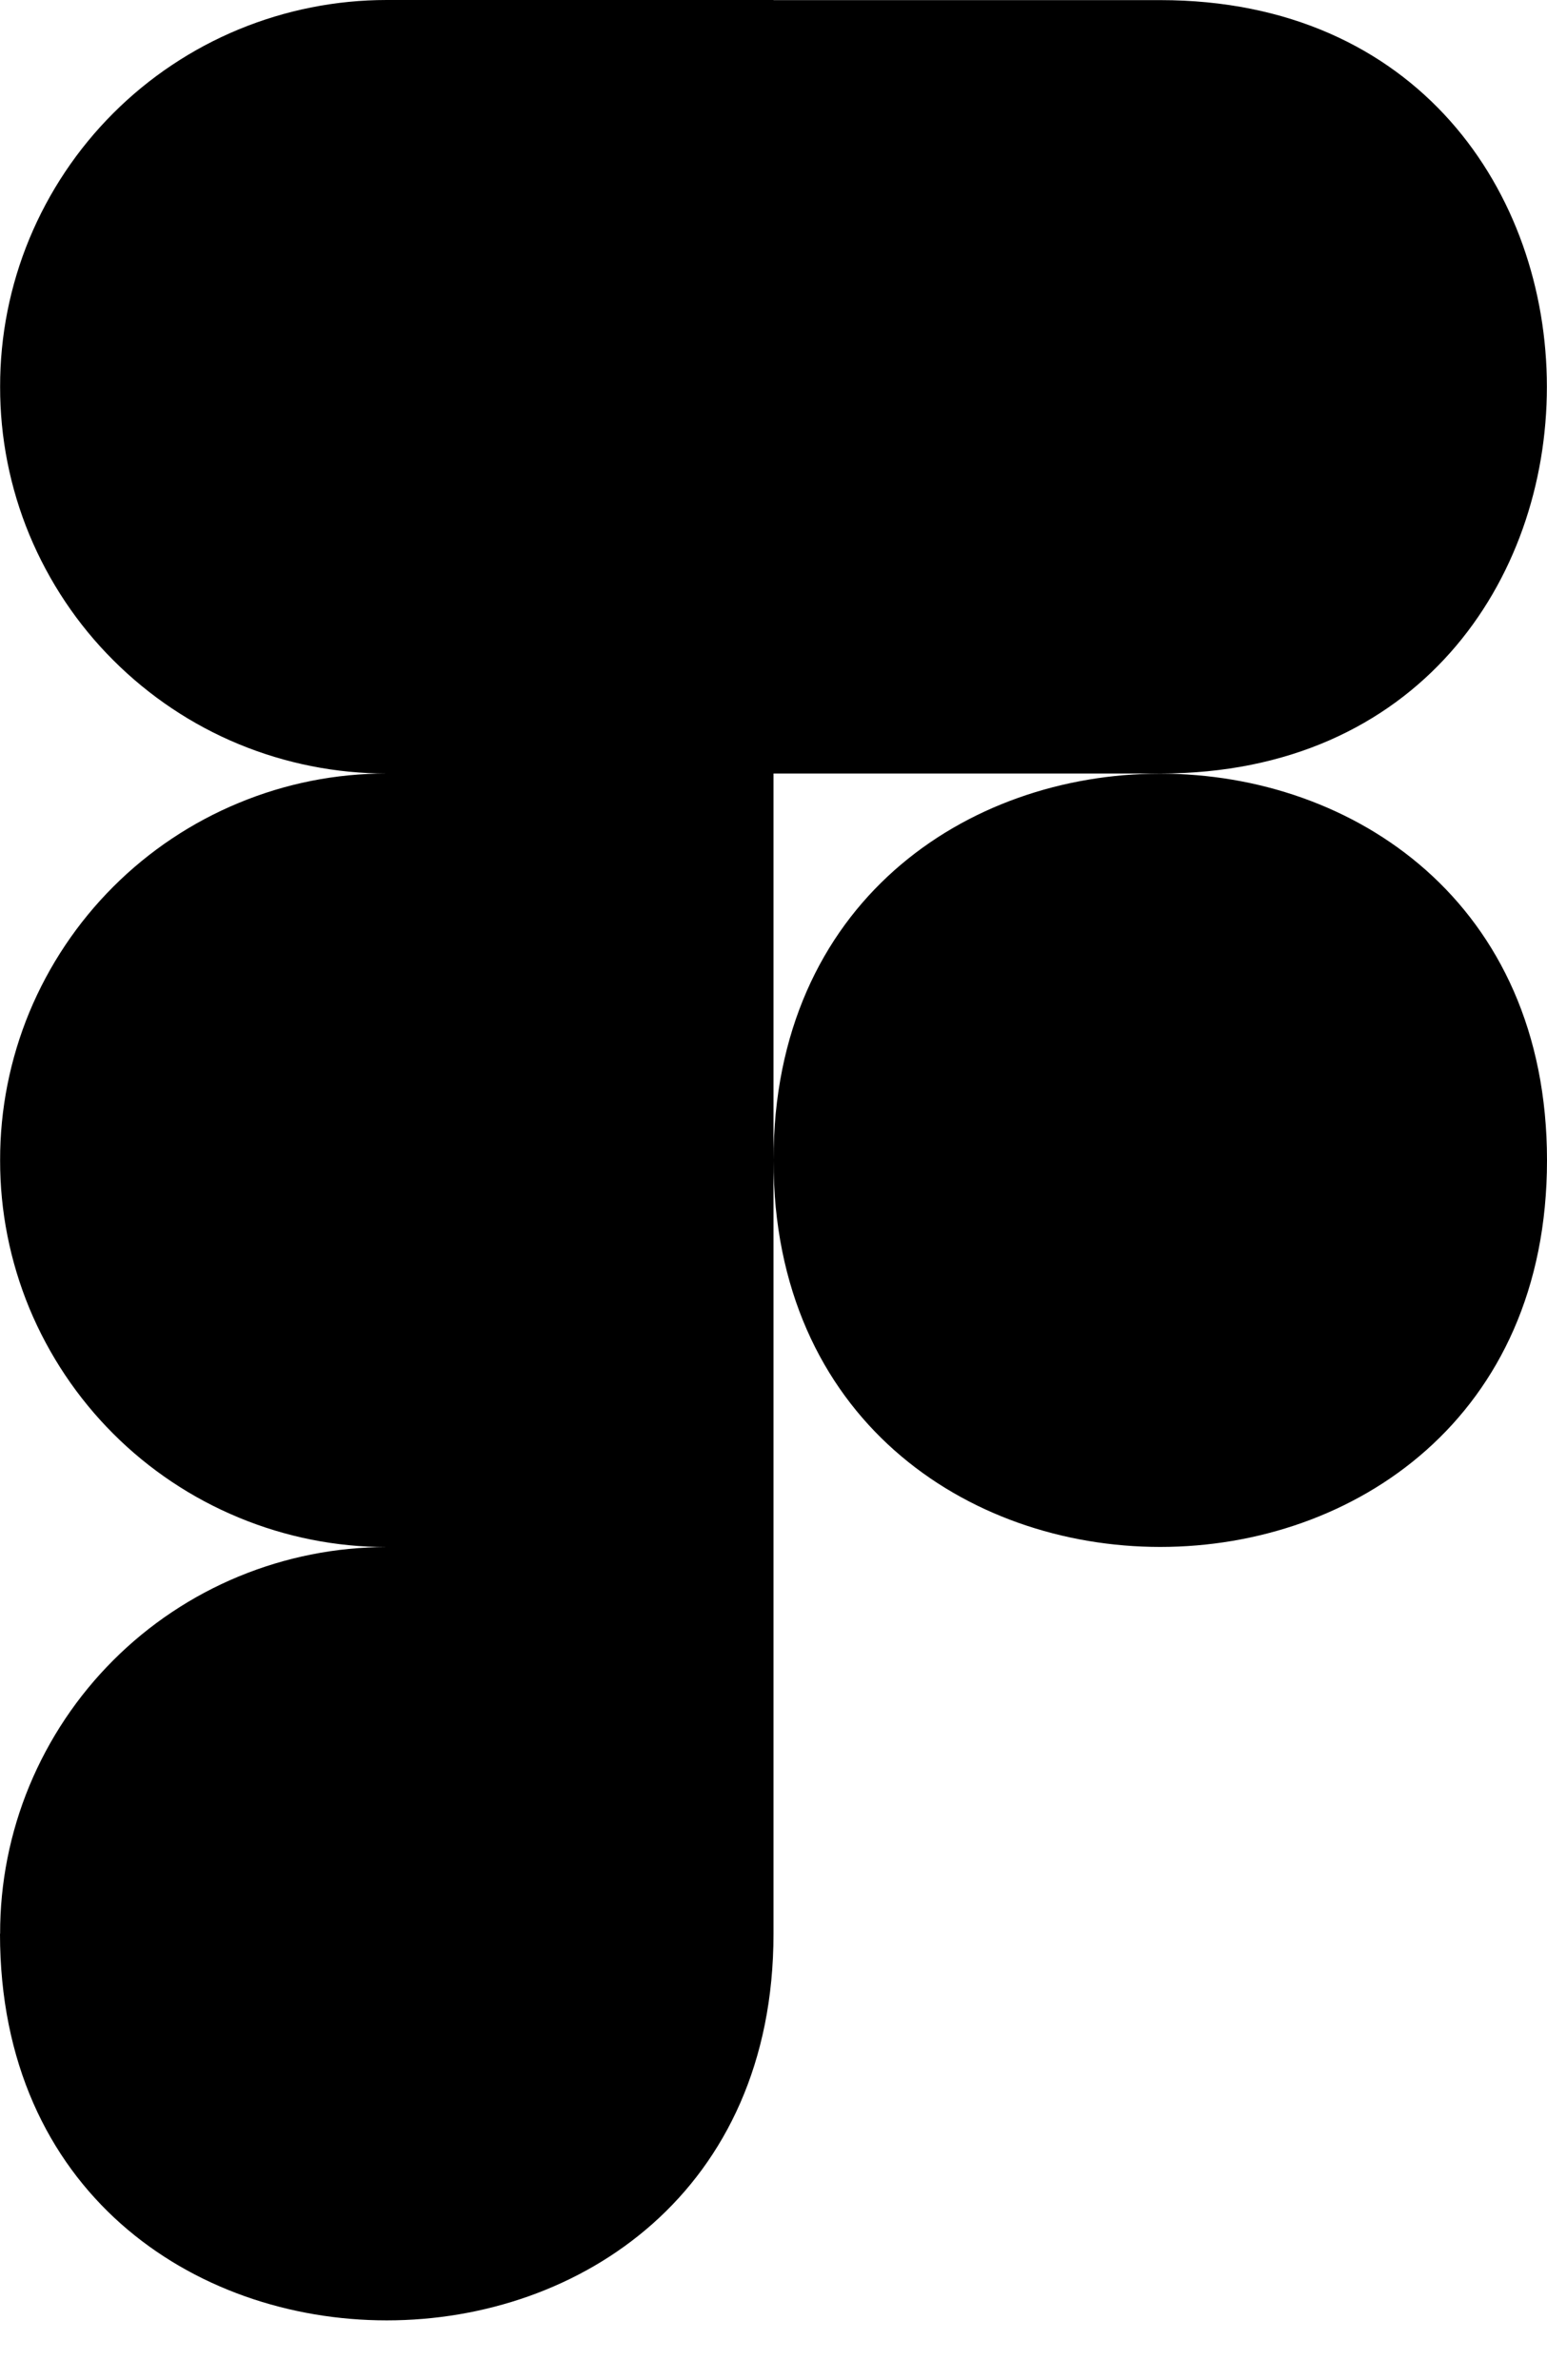 <svg width="13" height="20" viewBox="0 0 13 20" fill="none" xmlns="http://www.w3.org/2000/svg">
<path id="Vector" d="M6.5 9.75C6.5 5.418 13 5.418 13 9.75C13 14.082 6.5 14.082 6.5 9.75ZM0.001 16.25C0 15.823 0.084 15.4 0.247 15.006C0.411 14.611 0.65 14.253 0.952 13.951C1.254 13.649 1.612 13.41 2.006 13.247C2.401 13.084 2.823 13 3.25 13H6.5V16.25C6.5 20.581 0 20.581 0 16.25H0.001ZM6.5 0.001V6.5H9.75C14.082 6.5 14.082 0.001 9.75 0.001H6.5ZM0.001 3.25C0 3.677 0.084 4.1 0.247 4.494C0.411 4.888 0.65 5.247 0.952 5.548C1.254 5.85 1.612 6.09 2.006 6.253C2.401 6.416 2.823 6.5 3.25 6.5H6.5V5.14778e-07H3.25C2.823 -0 2.401 0.084 2.006 0.247C1.612 0.41 1.254 0.649 0.952 0.951C0.65 1.253 0.411 1.611 0.247 2.006C0.084 2.4 0 2.823 0.001 3.25V3.25ZM0.001 9.75C0 10.177 0.084 10.599 0.247 10.994C0.411 11.388 0.65 11.746 0.952 12.048C1.254 12.35 1.612 12.589 2.006 12.752C2.401 12.916 2.823 13 3.25 13H6.5V6.5H3.25C2.823 6.499 2.401 6.583 2.006 6.747C1.612 6.91 1.254 7.149 0.952 7.451C0.65 7.753 0.411 8.111 0.247 8.505C0.084 8.9 0 9.322 0.001 9.749V9.75Z" fill="black"/>
</svg>

